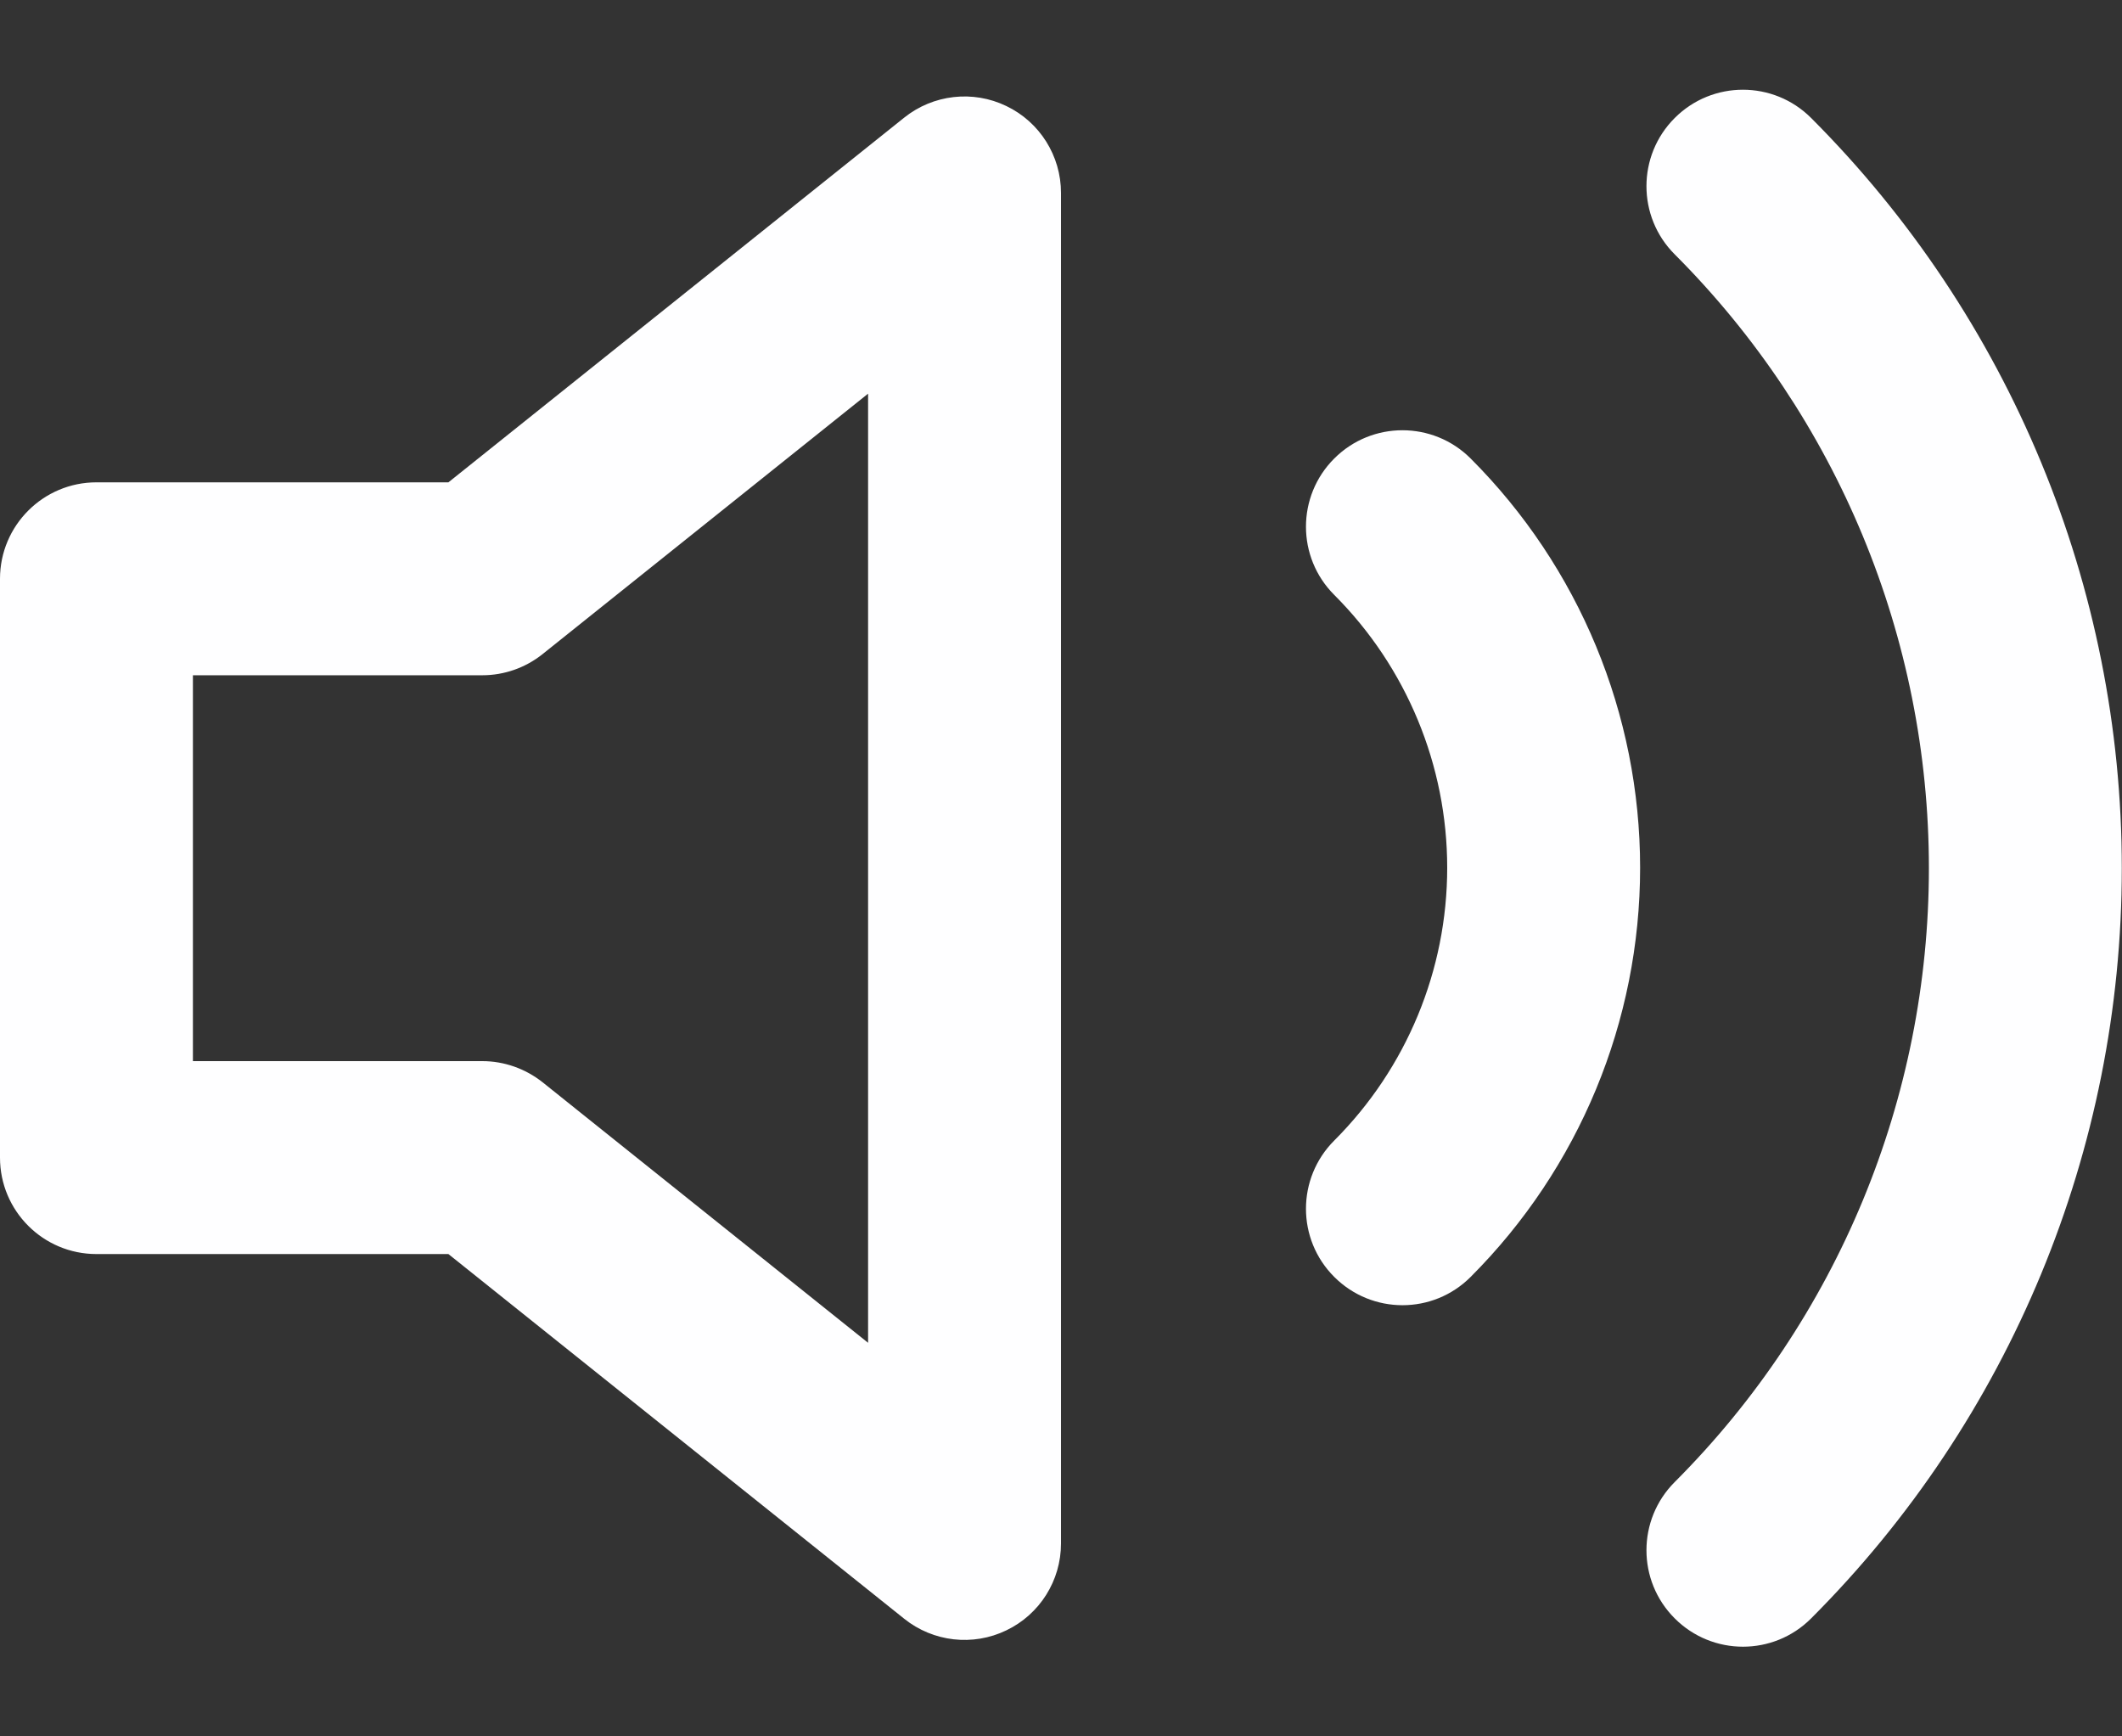 <svg width="22" height="18" viewBox="0 0 22 18" fill="none" xmlns="http://www.w3.org/2000/svg">
<rect x="0" y="0" width="22" height="18" fill="#333333" stroke="none"/>
<path fill-rule="evenodd" clip-rule="evenodd" d="M17.363 1.223C17.754 0.832 18.387 0.833 18.777 1.223C20.839 3.286 21.998 6.083 21.998 9C21.998 11.917 20.839 14.714 18.777 16.777C18.387 17.168 17.754 17.168 17.363 16.777C16.972 16.387 16.972 15.754 17.363 15.363C19.05 13.675 19.998 11.387 19.998 9C19.998 6.614 19.05 4.325 17.363 2.637C16.972 2.247 16.972 1.613 17.363 1.223ZM10.433 1.099C10.78 1.265 11 1.616 11 2V16C11 16.385 10.78 16.735 10.433 16.901C10.087 17.068 9.675 17.021 9.375 16.781L4.649 13H1C0.448 13 0 12.553 0 12V6C0 5.448 0.448 5 1 5H4.649L9.375 1.219C9.675 0.979 10.087 0.932 10.433 1.099ZM9 4.081L5.625 6.781C5.447 6.923 5.227 7 5 7H2V11H5C5.227 11 5.447 11.078 5.625 11.219L9 13.92V4.081ZM13.833 4.753C14.224 4.362 14.857 4.363 15.247 4.753C16.372 5.878 17.004 7.404 17.004 8.995C17.004 10.586 16.372 12.112 15.247 13.237C14.857 13.628 14.224 13.628 13.833 13.237C13.442 12.847 13.442 12.214 13.833 11.823C14.583 11.073 15.004 10.056 15.004 8.995C15.004 7.935 14.583 6.917 13.833 6.167C13.442 5.777 13.442 5.143 13.833 4.753Z" fill="#FEFEFF"/>
</svg>
